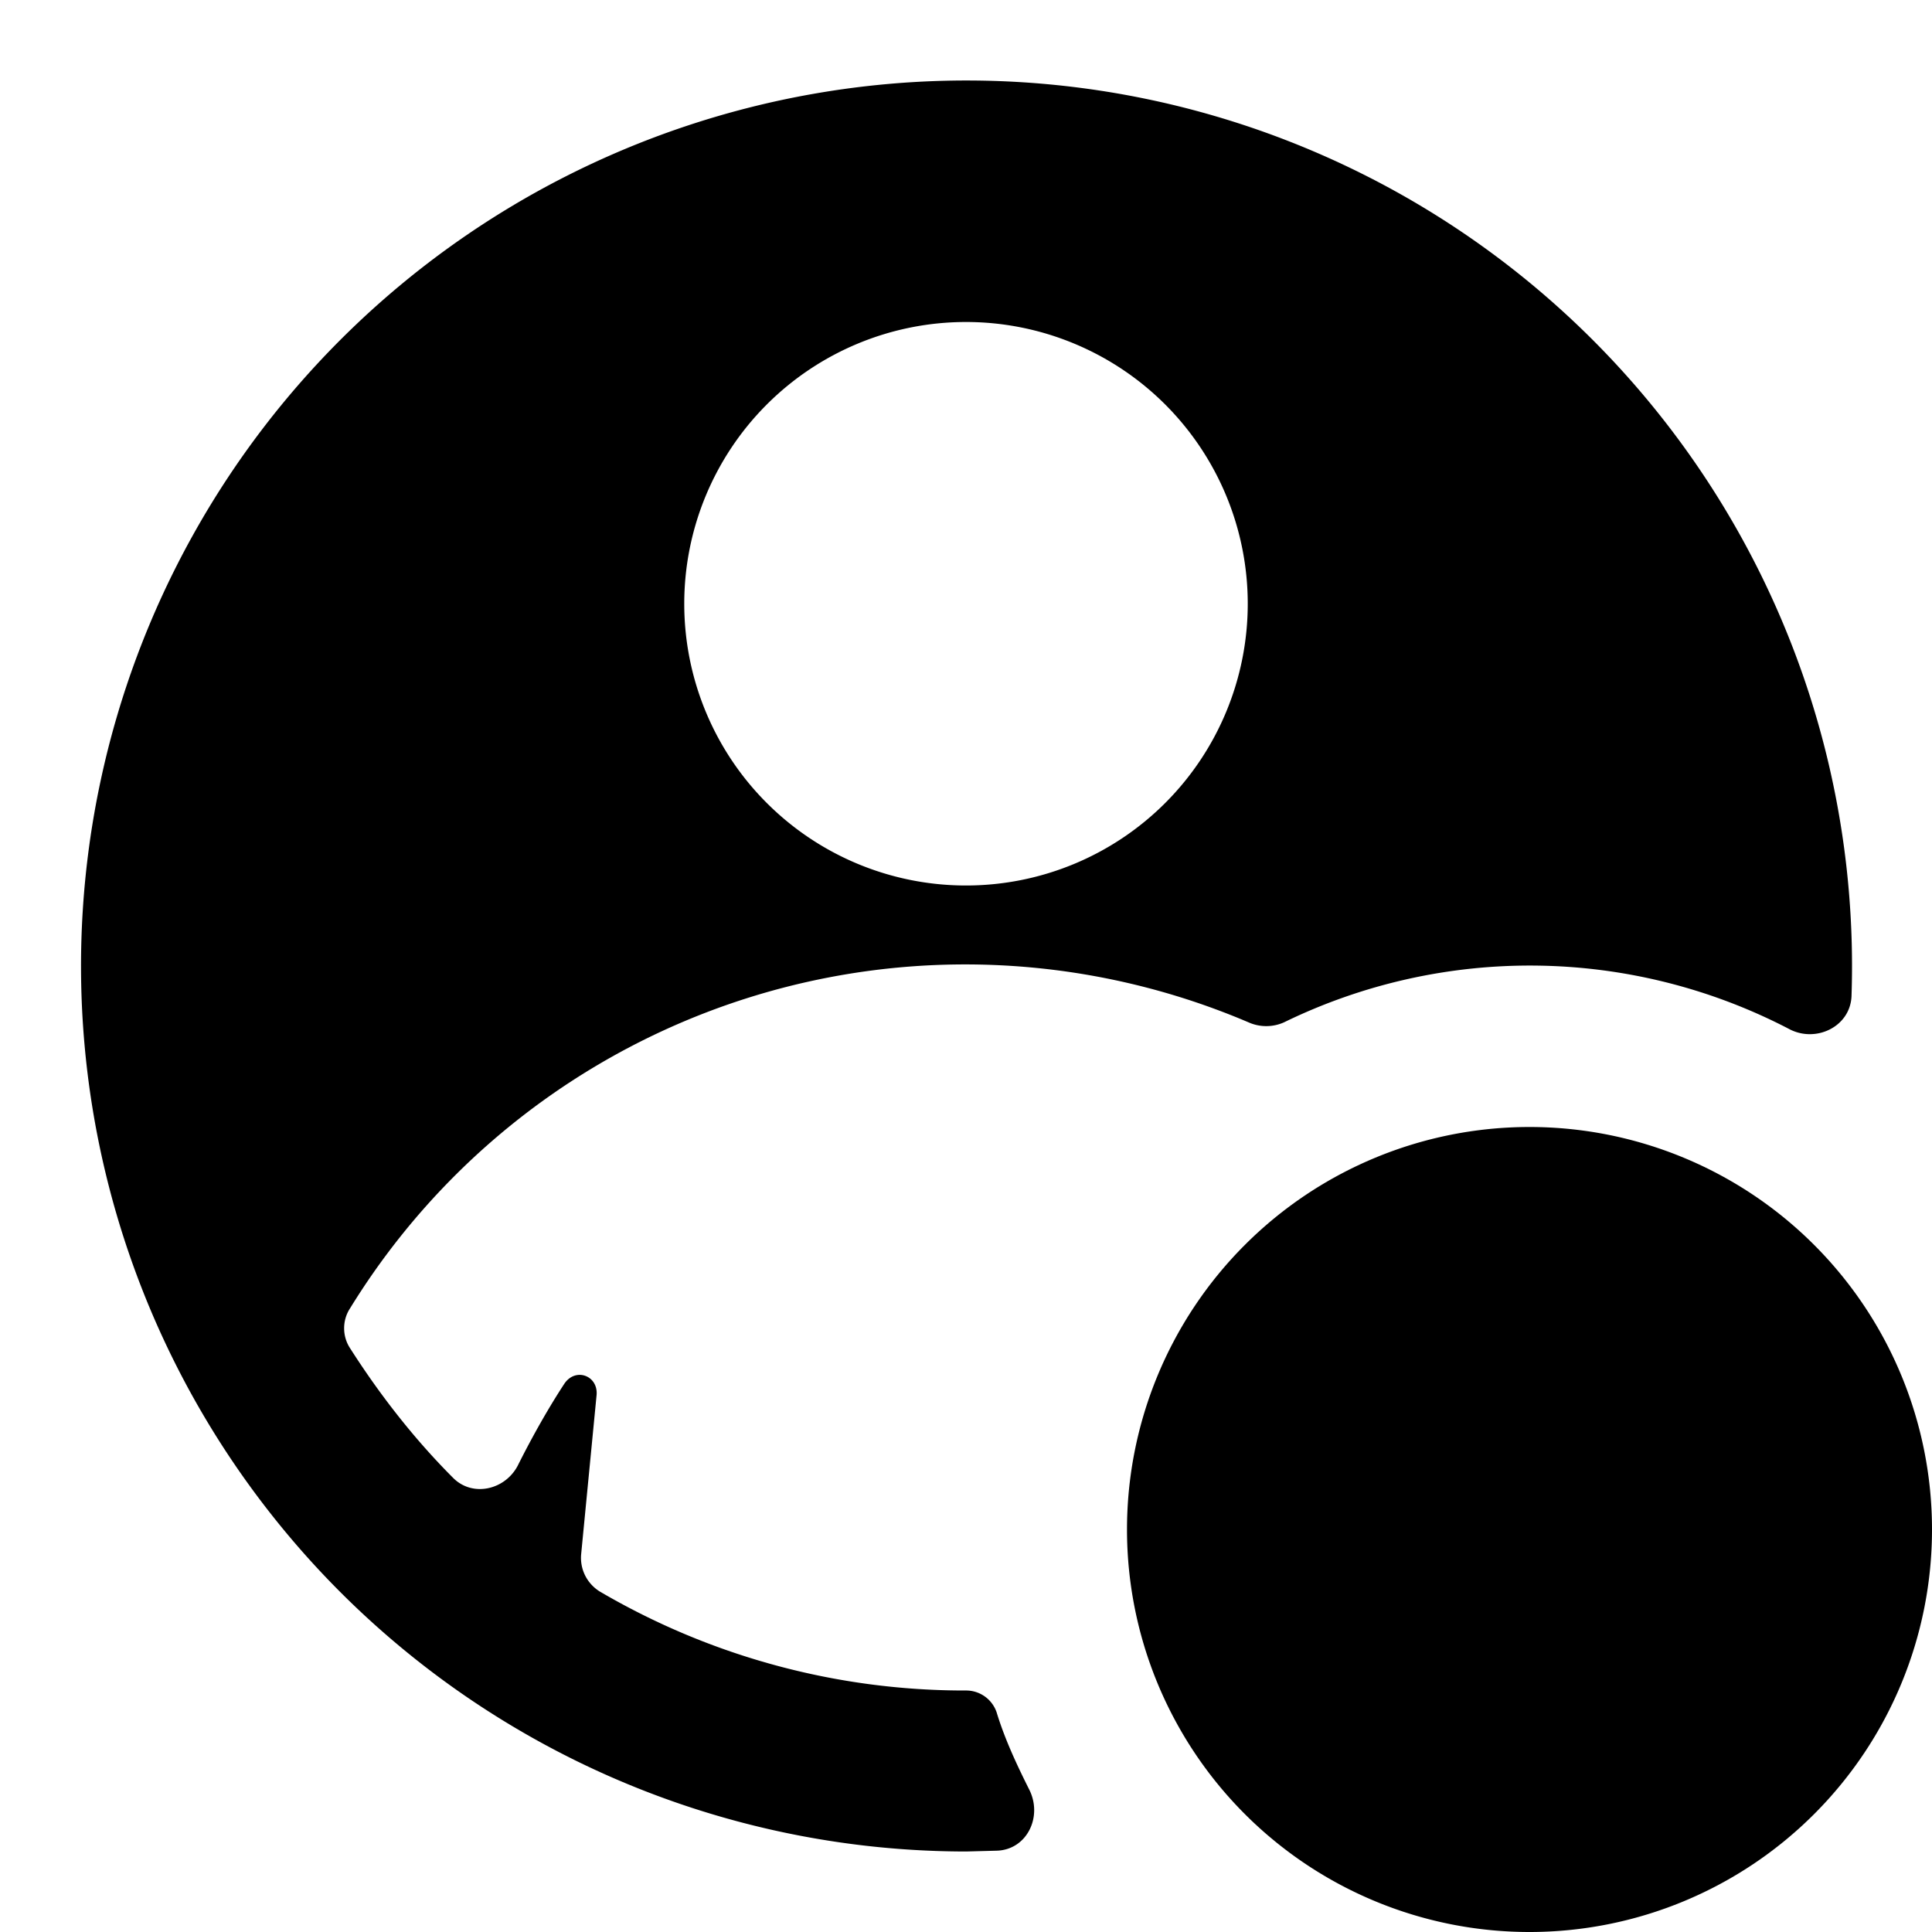<svg x="0" y="0" class="icon__4cb88" aria-hidden="true" role="img"
    xmlns="http://www.w3.org/2000/svg" width="24" height="24" fill="none" viewBox="0 0 24 24">
    <path fill="currentColor" fill-rule="evenodd" d="M23 12.38c-.02.38-.45.58-.78.4a6.97 6.97 0 0 0-6.27-.08.54.54 0 0 1-.44 0 8.97 8.97 0 0 0-11.16 3.55c-.1.15-.1.35 0 .5.37.58.8 1.13 1.28 1.61.24.24.64.15.8-.15.19-.38.39-.73.58-1.02.14-.21.43-.1.4.15l-.19 1.96c-.02.19.07.37.23.47A8.96 8.96 0 0 0 12 21a.4.4 0 0 1 .38.27c.1.33.25.65.4.95.18.34-.02.76-.4.77L12 23a11 11 0 1 1 11-10.62ZM15.5 7.5a3.5 3.5 0 1 1-7 0 3.5 3.5 0 0 1 7 0Z" clip-rule="evenodd" class=""></path>
    <path fill="currentColor" d="M24 19a5 5 0 1 1-10 0 5 5 0 0 1 10 0Z" class=""></path>
</svg>
